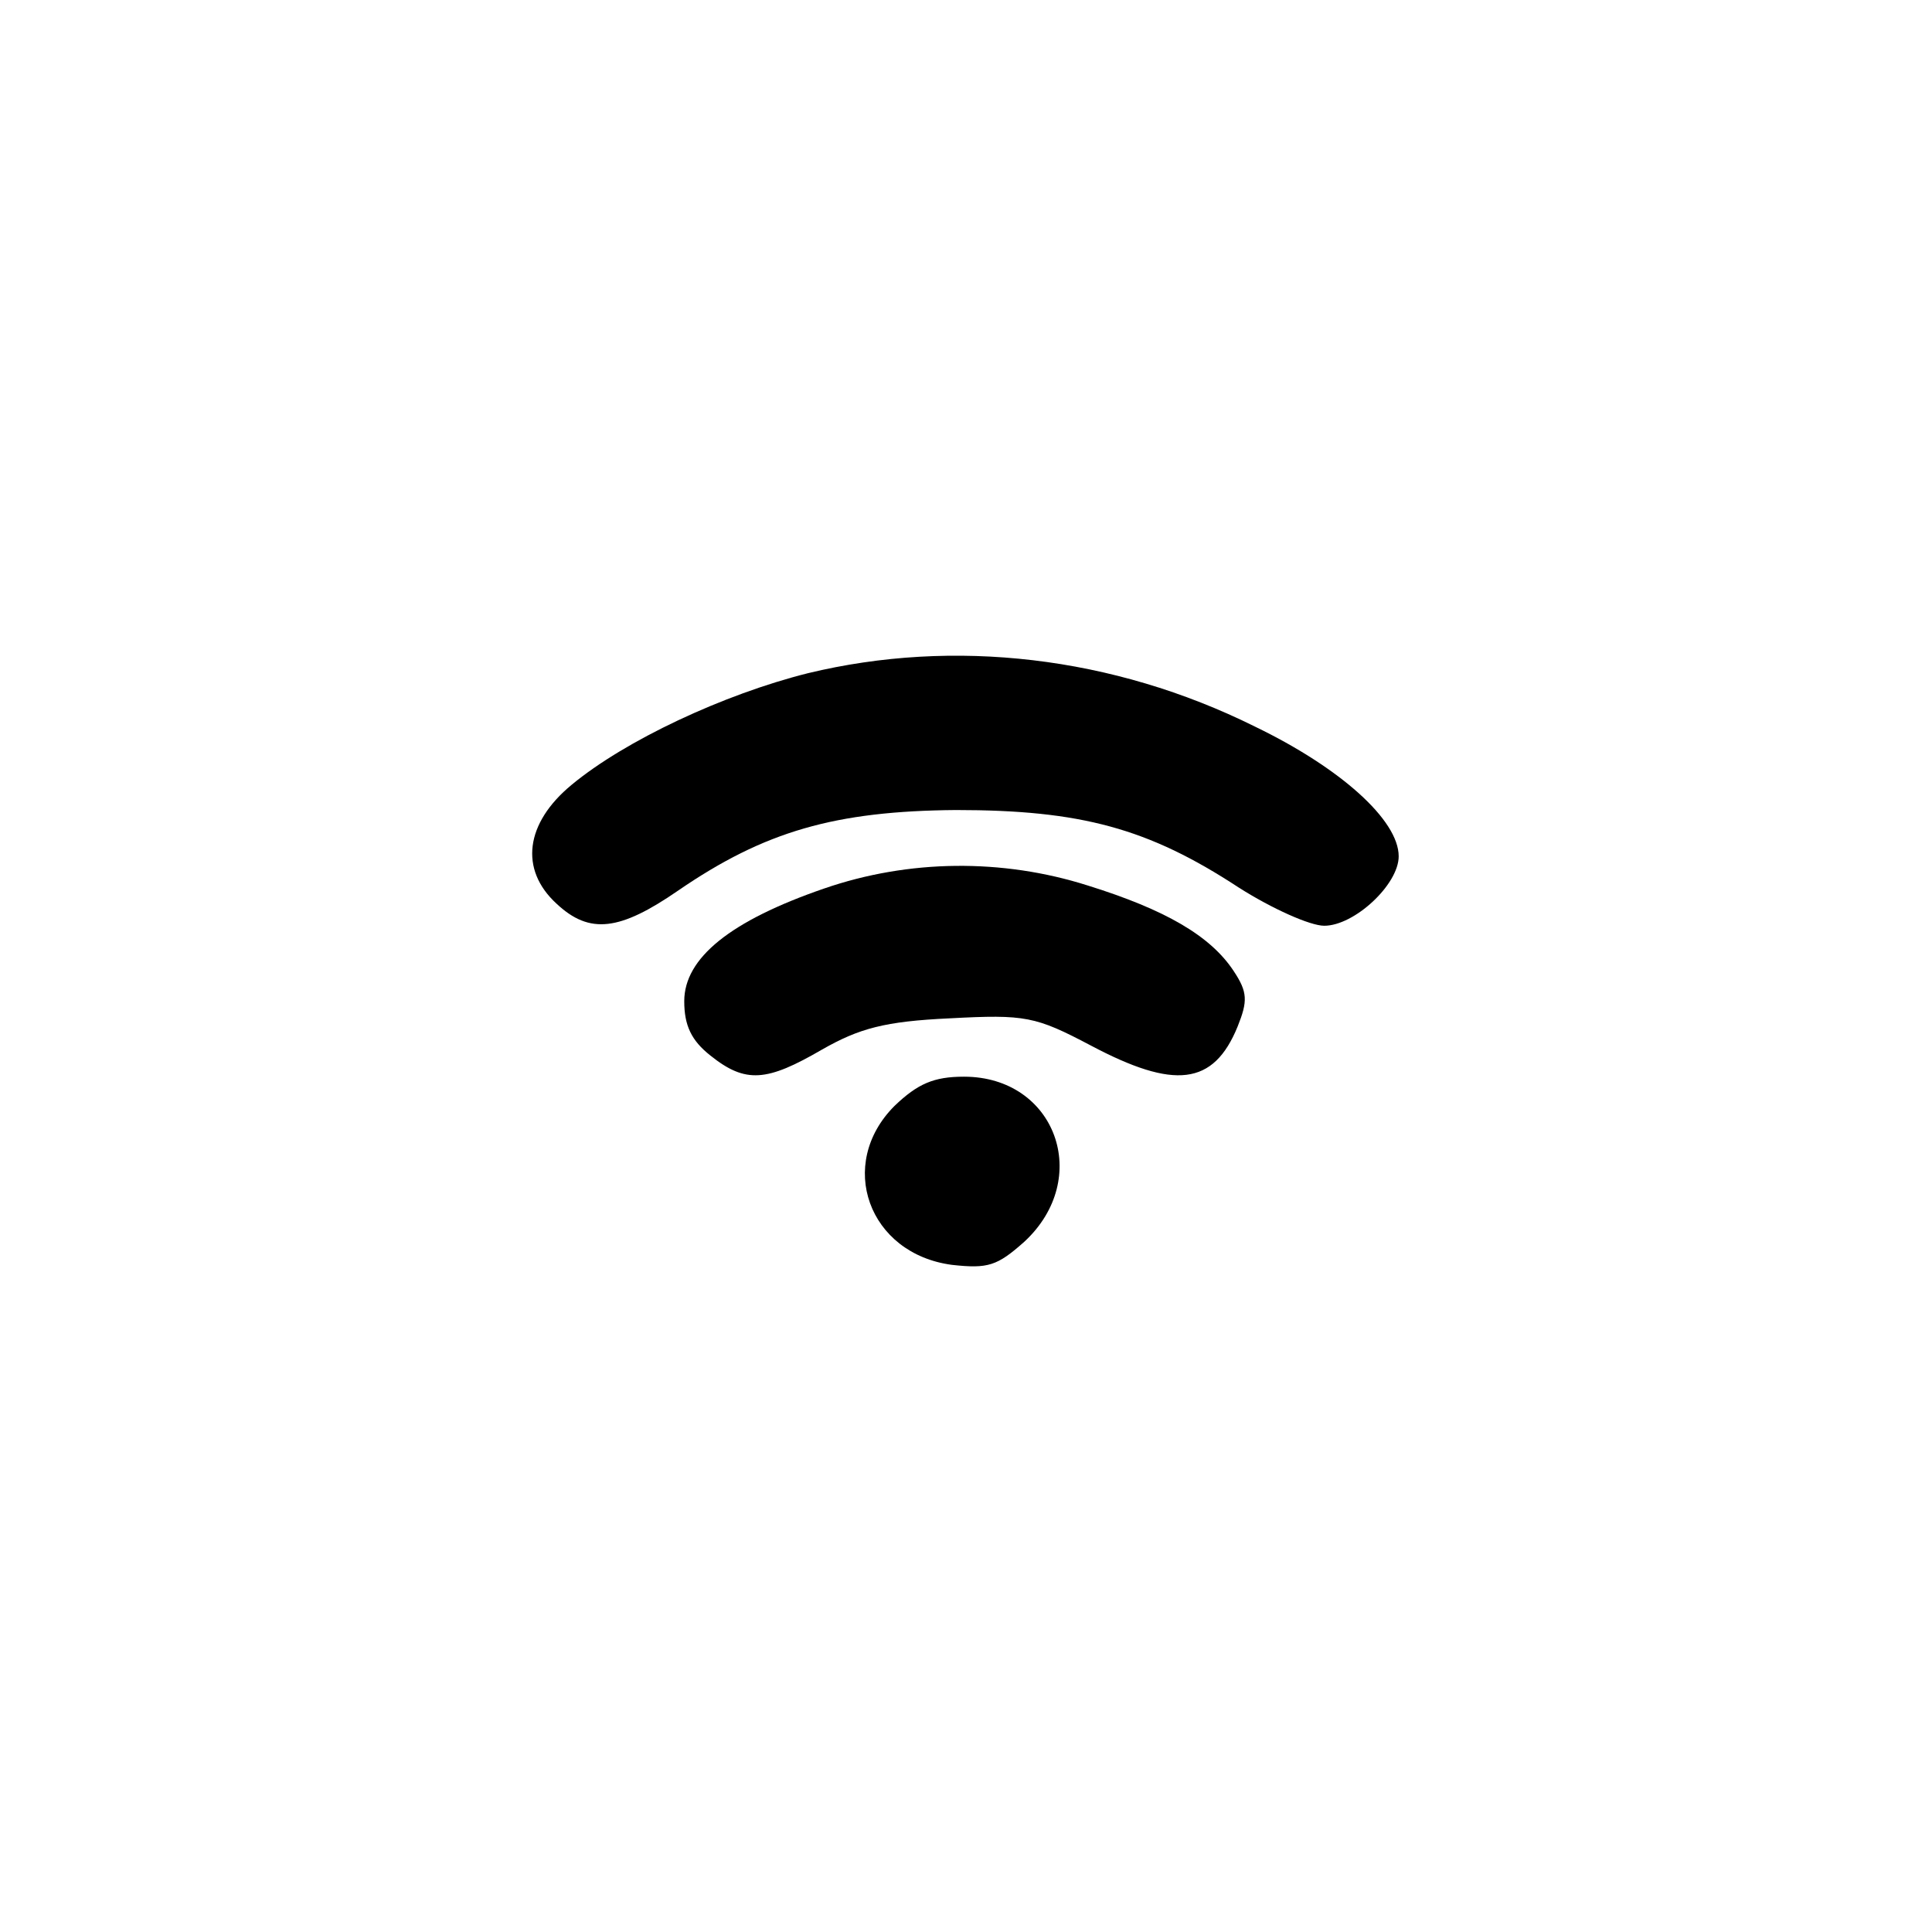 <?xml version="1.0" standalone="no"?>
<!DOCTYPE svg PUBLIC "-//W3C//DTD SVG 20010904//EN"
 "http://www.w3.org/TR/2001/REC-SVG-20010904/DTD/svg10.dtd">
<svg version="1.0" xmlns="http://www.w3.org/2000/svg"
 width="192pt" height="192pt" viewBox="0 0 192 192"
 preserveAspectRatio="xMidYMid meet">
<g transform="translate(0,192) scale(0.1,-0.1)"
fill="#000000" stroke="none">
811 c445 -92 729 -532 635 -987 -62 -301 -295 -546 -601 -630 -91 -26 -329
-26 -420 0 -291 80 -516 305 -596 596 -26 91 -26 329 0 420 120 433 542 692
982 601z"/>
<path d="M803 1251 c-84 -21 -182 -67 -235 -111 -46 -38 -52 -84 -15 -118 33
-31 63 -27 121 13 86 59 156 79 276 80 124 0 191 -18 281 -77 33 -21 71 -38
85 -38 30 0 74 41 74 69 0 36 -58 88 -143 129 -141 70 -299 88 -444 53z"/>
<path d="M819 1037 c-93 -32 -139 -69 -139 -112 0 -24 7 -39 26 -54 35 -28 56
-26 111 6 37 21 62 28 127 31 75 4 85 2 140 -27 83 -44 122 -40 146 19 10 25
10 34 -4 55 -23 35 -68 61 -145 85 -85 27 -178 26 -262 -3z"/>
<path d="M889 821 c-58 -58 -26 -147 57 -158 36 -4 45 -1 72 23 68 63 31 164
-60 164 -30 0 -46 -7 -69 -29z"/>
</g>
</svg>
